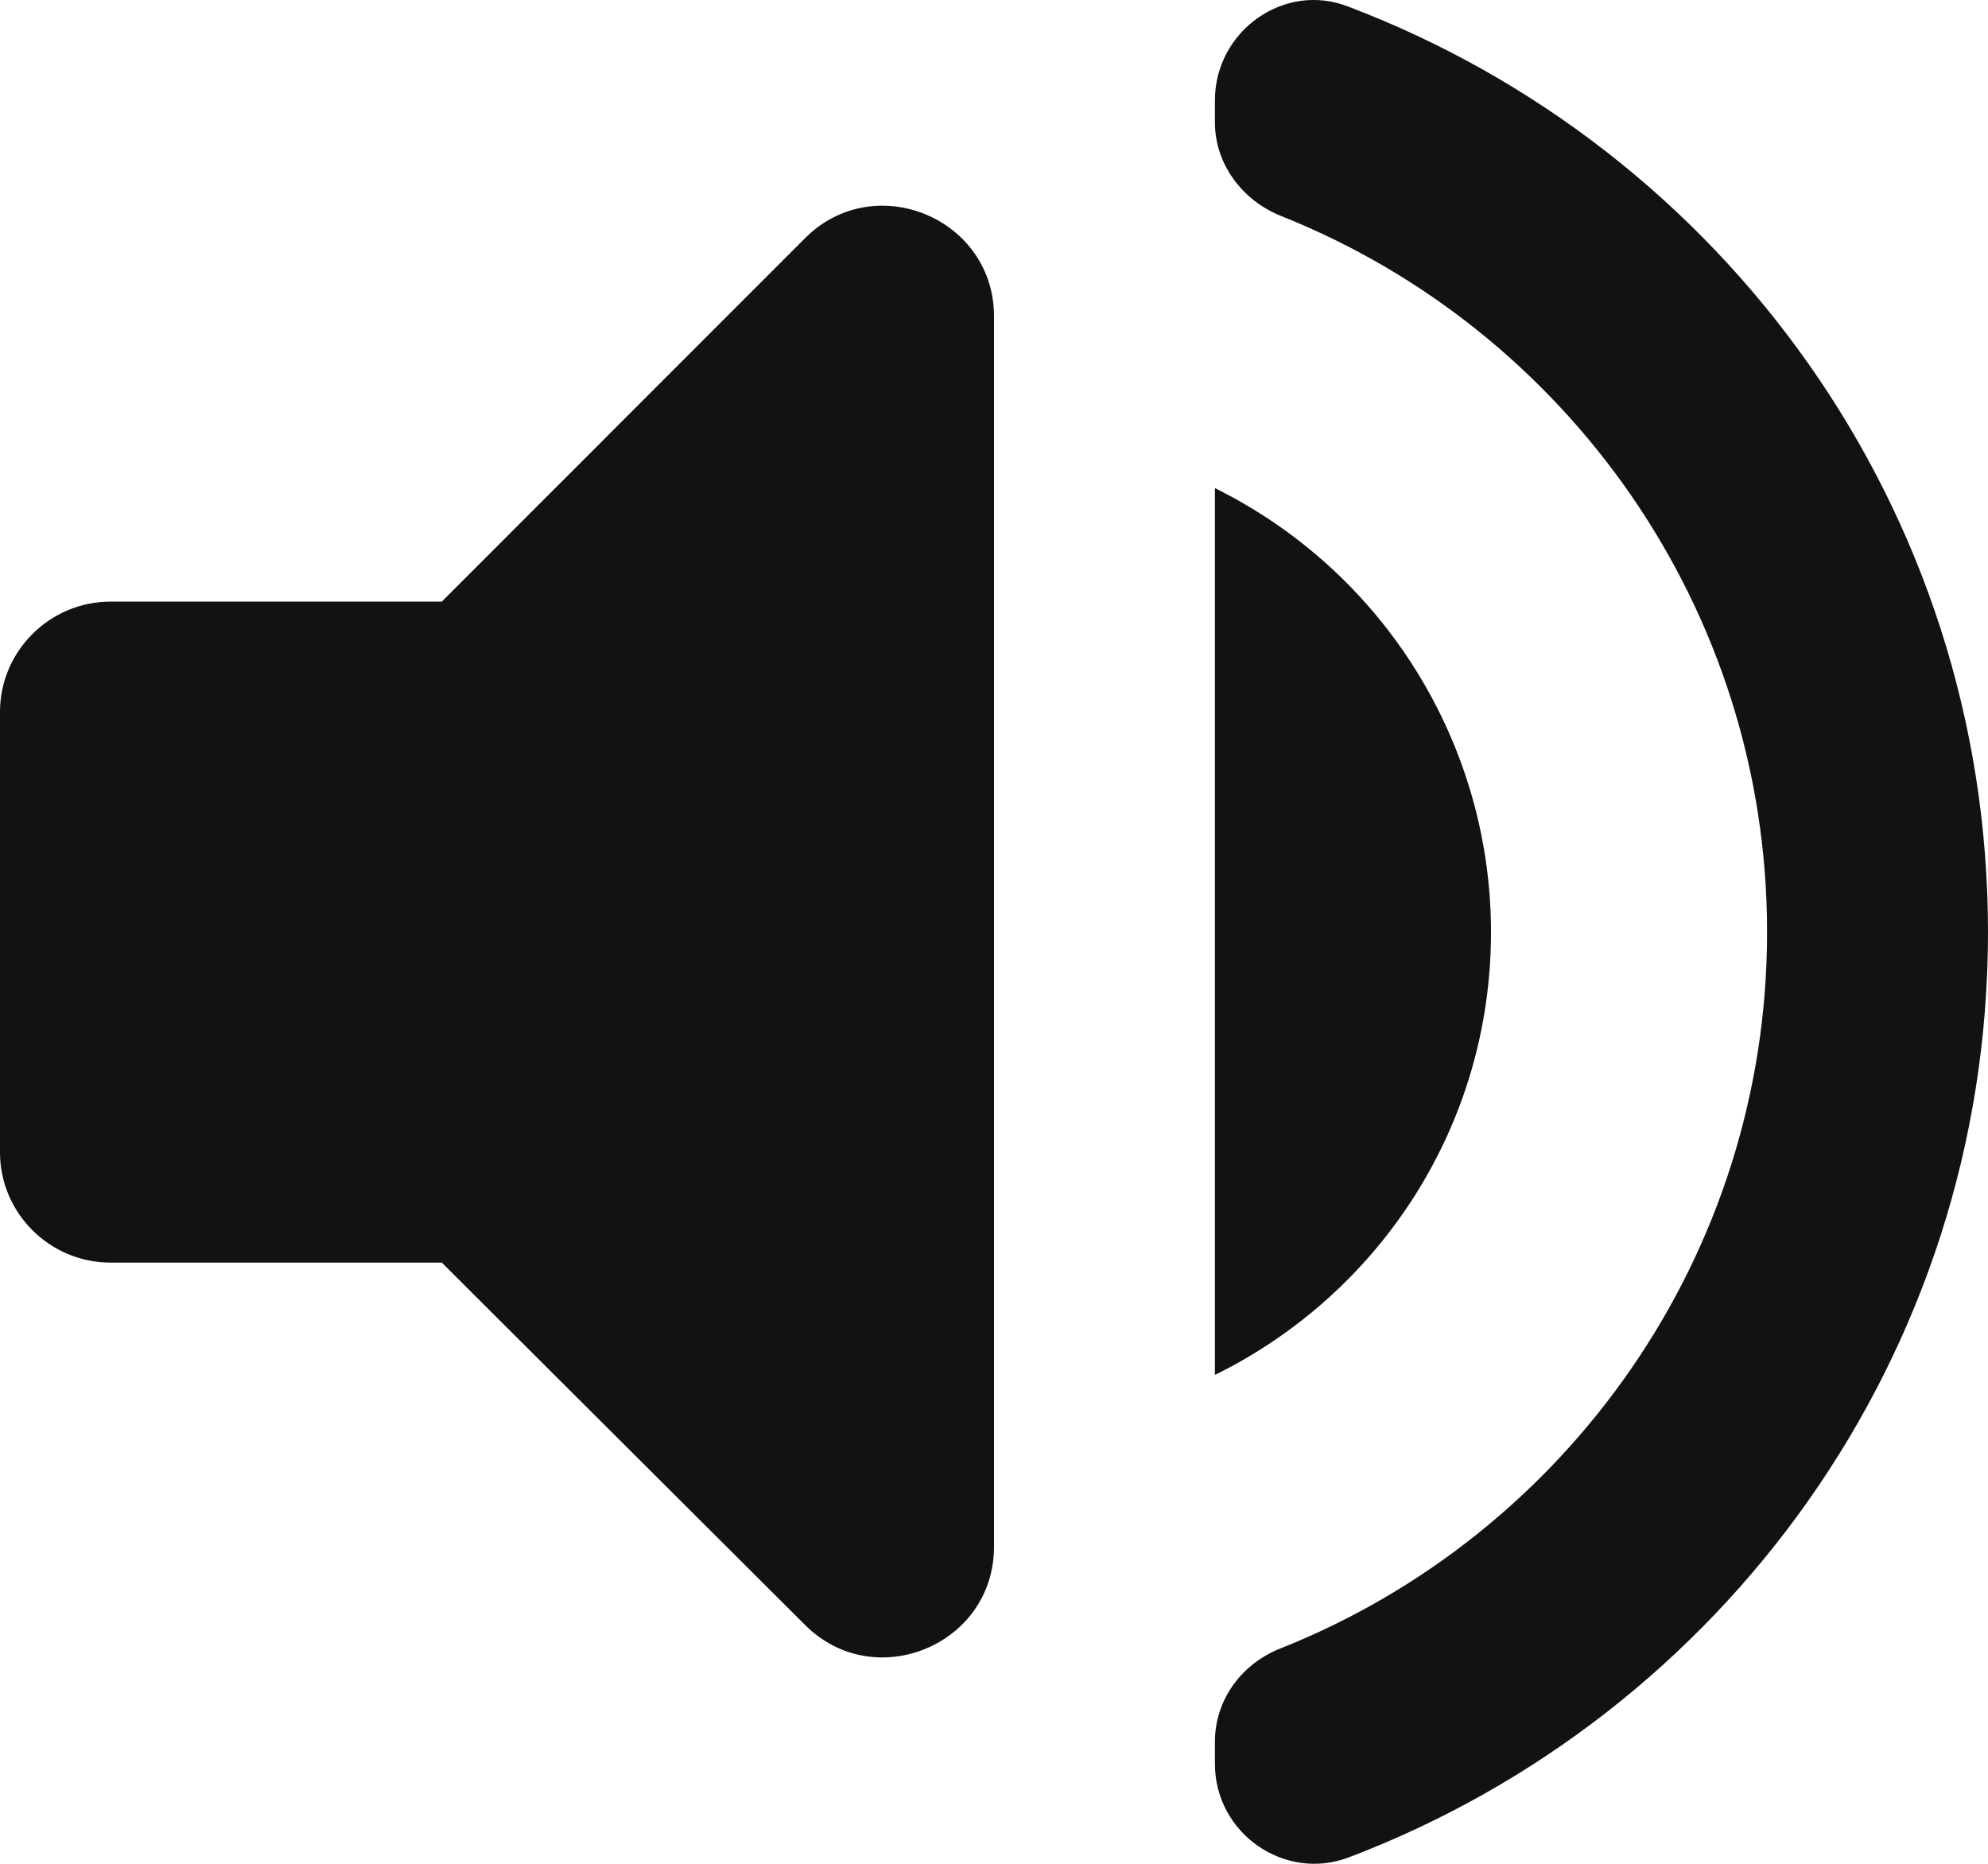 <svg width="32" height="30" viewBox="0 0 32 30" fill="none">
<path d="M0 11.457V18.55C0 19.525 0.8 20.323 1.778 20.323H7.111L12.96 26.157C14.08 27.274 16 26.476 16 24.898V5.091C16 3.513 14.08 2.715 12.96 3.832L7.111 9.684H1.778C0.8 9.684 0 10.482 0 11.457ZM24 15.003C24 13.518 23.583 12.061 22.798 10.799C22.013 9.536 20.89 8.517 19.556 7.857V22.131C22.187 20.837 24 18.142 24 15.003ZM19.556 1.615V1.97C19.556 2.644 20 3.229 20.622 3.477C25.209 5.304 28.444 9.79 28.444 15.003C28.444 20.216 25.209 24.703 20.622 26.529C19.982 26.777 19.556 27.363 19.556 28.036V28.391C19.556 29.508 20.676 30.288 21.707 29.898C27.733 27.611 32 21.812 32 15.003C32 8.194 27.733 2.396 21.707 0.108C20.676 -0.3 19.556 0.498 19.556 1.615Z" fill="#121212"/>
</svg>
